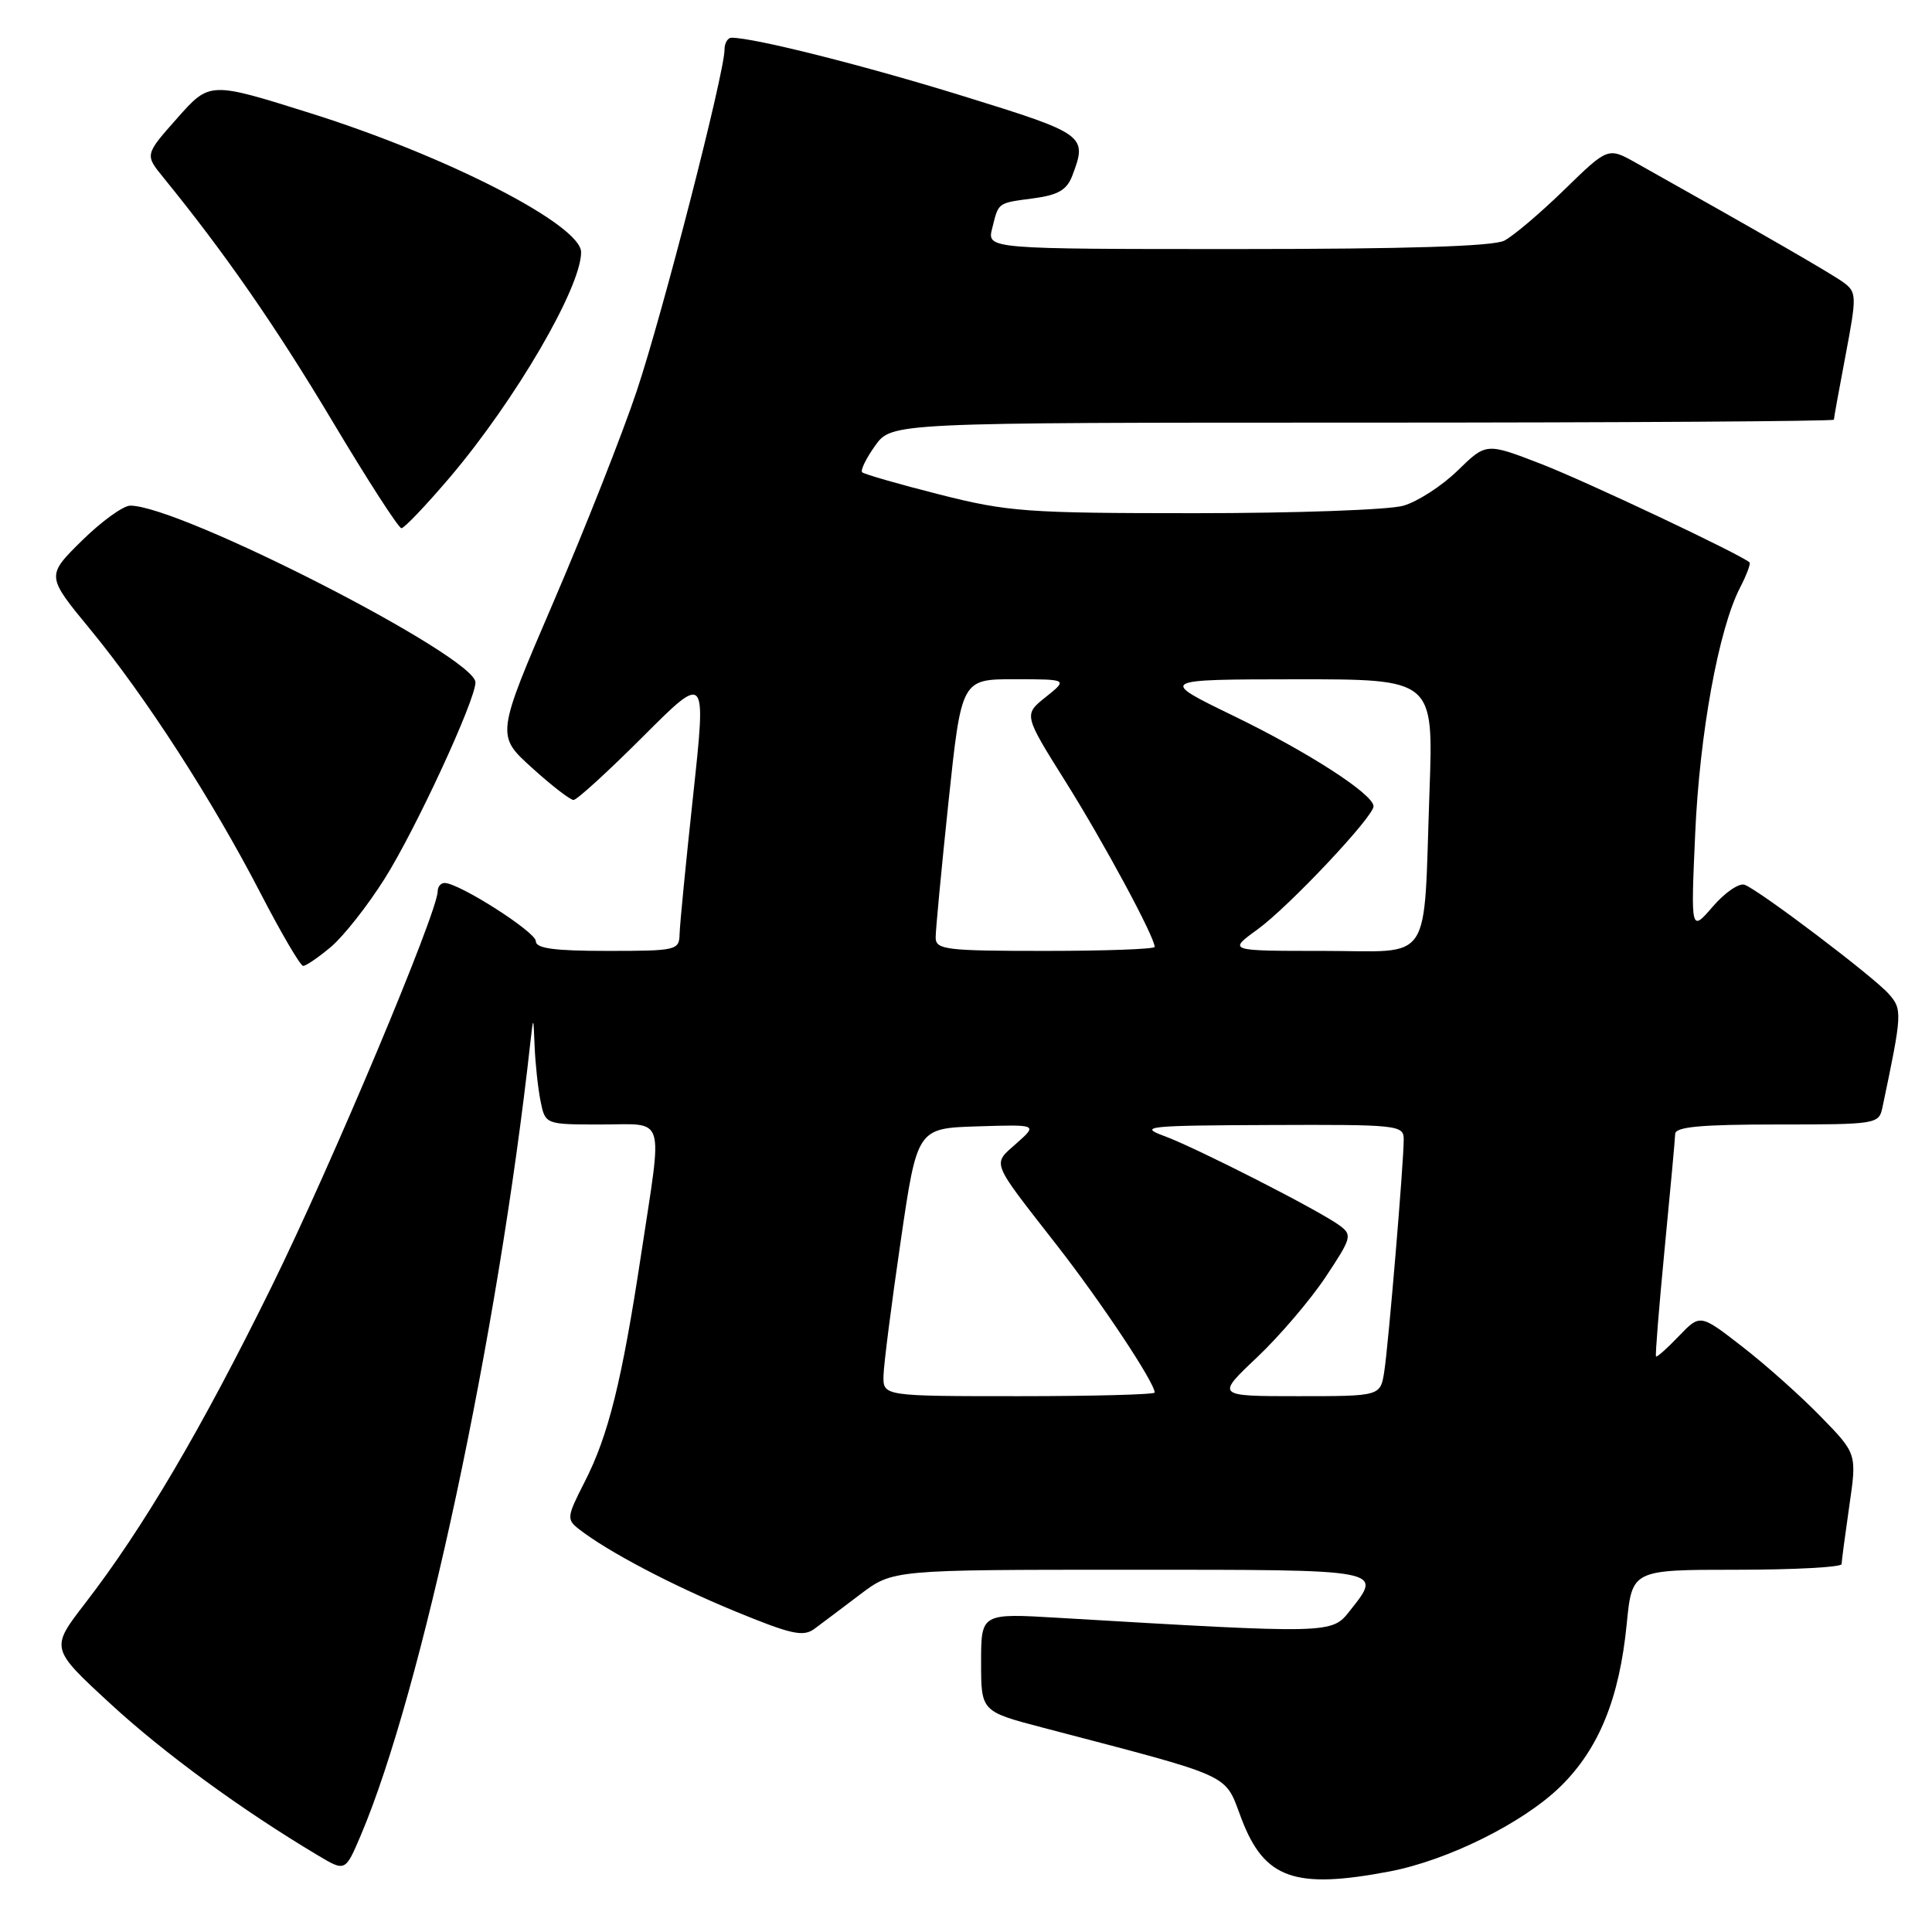 <?xml version="1.0" encoding="UTF-8" standalone="no"?>
<!DOCTYPE svg PUBLIC "-//W3C//DTD SVG 1.1//EN" "http://www.w3.org/Graphics/SVG/1.1/DTD/svg11.dtd" >
<svg xmlns="http://www.w3.org/2000/svg" xmlns:xlink="http://www.w3.org/1999/xlink" version="1.1" viewBox="0 0 256 256">
 <g >
 <path fill="currentColor"
d=" M 184.11 247.98 C 191.84 246.51 201.82 241.55 206.76 236.73 C 211.85 231.75 214.58 225.07 215.55 215.17 C 216.26 208.00 216.26 208.00 230.13 208.00 C 237.76 208.00 244.01 207.66 244.02 207.25 C 244.03 206.84 244.49 203.38 245.04 199.56 C 246.05 192.62 246.05 192.62 241.27 187.72 C 238.65 185.02 233.98 180.85 230.89 178.46 C 225.28 174.10 225.28 174.10 222.46 177.04 C 220.91 178.66 219.55 179.87 219.43 179.74 C 219.31 179.61 219.83 173.20 220.57 165.50 C 221.32 157.80 221.95 150.94 221.97 150.25 C 221.99 149.31 225.38 149.00 235.48 149.00 C 248.65 149.00 248.97 148.95 249.43 146.75 C 252.06 134.27 252.09 133.75 250.27 131.70 C 248.27 129.43 233.21 118.02 231.18 117.24 C 230.46 116.96 228.56 118.26 226.96 120.12 C 224.04 123.50 224.04 123.50 224.62 110.50 C 225.20 97.21 227.73 83.36 230.56 77.88 C 231.43 76.19 232.00 74.68 231.82 74.52 C 230.65 73.46 210.20 63.80 204.22 61.48 C 196.93 58.66 196.93 58.66 193.16 62.34 C 191.08 64.37 187.84 66.47 185.95 67.01 C 184.06 67.56 171.66 68.00 158.38 68.00 C 136.00 68.00 133.55 67.82 124.48 65.52 C 119.11 64.16 114.50 62.83 114.24 62.58 C 113.99 62.32 114.76 60.74 115.96 59.06 C 118.14 56.00 118.14 56.00 180.57 56.00 C 214.91 56.00 243.00 55.82 243.00 55.61 C 243.00 55.40 243.70 51.53 244.56 47.01 C 246.03 39.24 246.02 38.73 244.31 37.45 C 242.78 36.31 233.32 30.86 216.78 21.58 C 213.07 19.50 213.07 19.50 207.28 25.14 C 204.10 28.24 200.52 31.27 199.32 31.89 C 197.84 32.64 186.36 33.00 163.96 33.00 C 130.78 33.00 130.78 33.00 131.47 30.25 C 132.35 26.75 132.11 26.93 137.00 26.27 C 140.21 25.84 141.37 25.16 142.08 23.29 C 144.11 17.95 143.86 17.76 127.75 12.77 C 114.55 8.68 99.95 5.00 96.93 5.00 C 96.42 5.00 96.00 5.72 96.00 6.59 C 96.00 9.68 87.81 41.53 84.38 51.78 C 82.47 57.50 77.49 70.11 73.32 79.81 C 65.74 97.44 65.74 97.44 70.47 101.72 C 73.07 104.08 75.55 106.00 76.00 106.00 C 76.44 106.00 80.58 102.22 85.20 97.60 C 93.59 89.21 93.59 89.21 91.85 105.35 C 90.89 114.23 90.08 122.51 90.05 123.75 C 90.00 125.92 89.67 126.00 80.50 126.00 C 73.41 126.00 71.00 125.67 71.00 124.71 C 71.00 123.49 60.83 117.00 58.91 117.00 C 58.41 117.00 58.00 117.49 58.00 118.08 C 58.00 120.85 43.92 154.37 35.98 170.50 C 26.69 189.37 18.98 202.47 11.27 212.46 C 6.67 218.42 6.67 218.42 14.59 225.72 C 21.70 232.28 32.00 239.81 42.13 245.85 C 45.75 248.01 45.75 248.01 47.78 243.25 C 55.87 224.26 65.98 177.00 70.29 138.00 C 70.67 134.60 70.68 134.62 70.84 138.62 C 70.93 140.89 71.28 144.16 71.62 145.88 C 72.25 149.00 72.25 149.00 79.62 149.00 C 88.33 149.00 87.81 147.35 84.97 166.10 C 82.41 183.00 80.62 190.22 77.46 196.38 C 75.10 201.00 75.06 201.33 76.73 202.63 C 80.57 205.61 88.92 210.00 97.34 213.48 C 104.90 216.59 106.44 216.93 107.94 215.81 C 108.91 215.09 111.64 213.04 114.00 211.25 C 118.30 208.00 118.30 208.00 149.65 208.00 C 183.77 208.00 183.23 207.90 178.83 213.48 C 176.46 216.50 176.29 216.50 140.25 214.37 C 130.00 213.76 130.00 213.76 130.00 220.27 C 130.00 226.78 130.00 226.78 138.25 228.94 C 163.88 235.67 162.18 234.89 164.50 240.99 C 167.53 248.94 171.53 250.37 184.11 247.98 Z  M 43.85 125.47 C 45.50 124.08 48.71 120.02 50.96 116.44 C 55.05 109.97 63.00 92.78 63.00 90.42 C 63.00 87.01 23.90 67.00 17.26 67.00 C 16.33 67.00 13.44 69.09 10.84 71.65 C 6.12 76.31 6.12 76.31 11.96 83.40 C 19.32 92.35 28.15 106.03 34.54 118.39 C 37.27 123.66 39.80 127.98 40.17 127.99 C 40.54 127.99 42.20 126.86 43.85 125.47 Z  M 59.61 63.25 C 68.30 53.01 77.00 38.09 77.00 33.42 C 77.00 29.81 59.25 20.69 41.14 15.00 C 27.79 10.80 27.79 10.80 23.49 15.65 C 19.19 20.50 19.19 20.50 21.63 23.50 C 29.79 33.52 36.51 43.21 44.00 55.74 C 48.67 63.57 52.81 69.98 53.19 69.99 C 53.57 69.99 56.45 66.96 59.61 63.25 Z  M 117.07 182.25 C 117.11 180.74 118.13 172.75 119.34 164.50 C 121.53 149.50 121.53 149.50 129.52 149.25 C 137.50 149.00 137.50 149.00 134.69 151.50 C 131.46 154.38 131.16 153.61 140.04 165.00 C 145.94 172.57 153.00 183.20 153.00 184.52 C 153.00 184.78 144.90 185.00 135.00 185.00 C 117.00 185.00 117.00 185.00 117.07 182.25 Z  M 166.56 179.86 C 169.55 177.03 173.64 172.24 175.65 169.21 C 179.12 163.99 179.21 163.63 177.47 162.36 C 174.74 160.36 158.48 152.07 154.22 150.51 C 150.82 149.26 152.05 149.13 168.25 149.07 C 185.30 149.00 186.00 149.08 186.00 150.98 C 186.00 154.09 183.98 178.14 183.42 181.75 C 182.91 185.00 182.91 185.00 172.01 185.00 C 161.12 185.00 161.12 185.00 166.56 179.86 Z  M 123.98 124.25 C 123.97 123.29 124.74 115.19 125.68 106.25 C 127.40 90.00 127.40 90.00 134.45 90.00 C 141.50 90.01 141.50 90.01 138.57 92.36 C 135.63 94.70 135.63 94.70 141.21 103.60 C 146.28 111.68 153.00 124.16 153.00 125.47 C 153.00 125.76 146.47 126.00 138.50 126.00 C 125.36 126.00 124.00 125.84 123.98 124.25 Z  M 166.62 123.16 C 170.77 120.15 182.00 108.23 182.00 106.84 C 182.00 105.25 173.40 99.69 163.50 94.88 C 153.50 90.03 153.50 90.03 171.72 90.01 C 189.94 90.00 189.94 90.00 189.42 104.75 C 188.58 128.24 190.07 126.00 175.30 126.00 C 162.70 126.00 162.70 126.00 166.62 123.16 Z "/>
</g>
</svg>